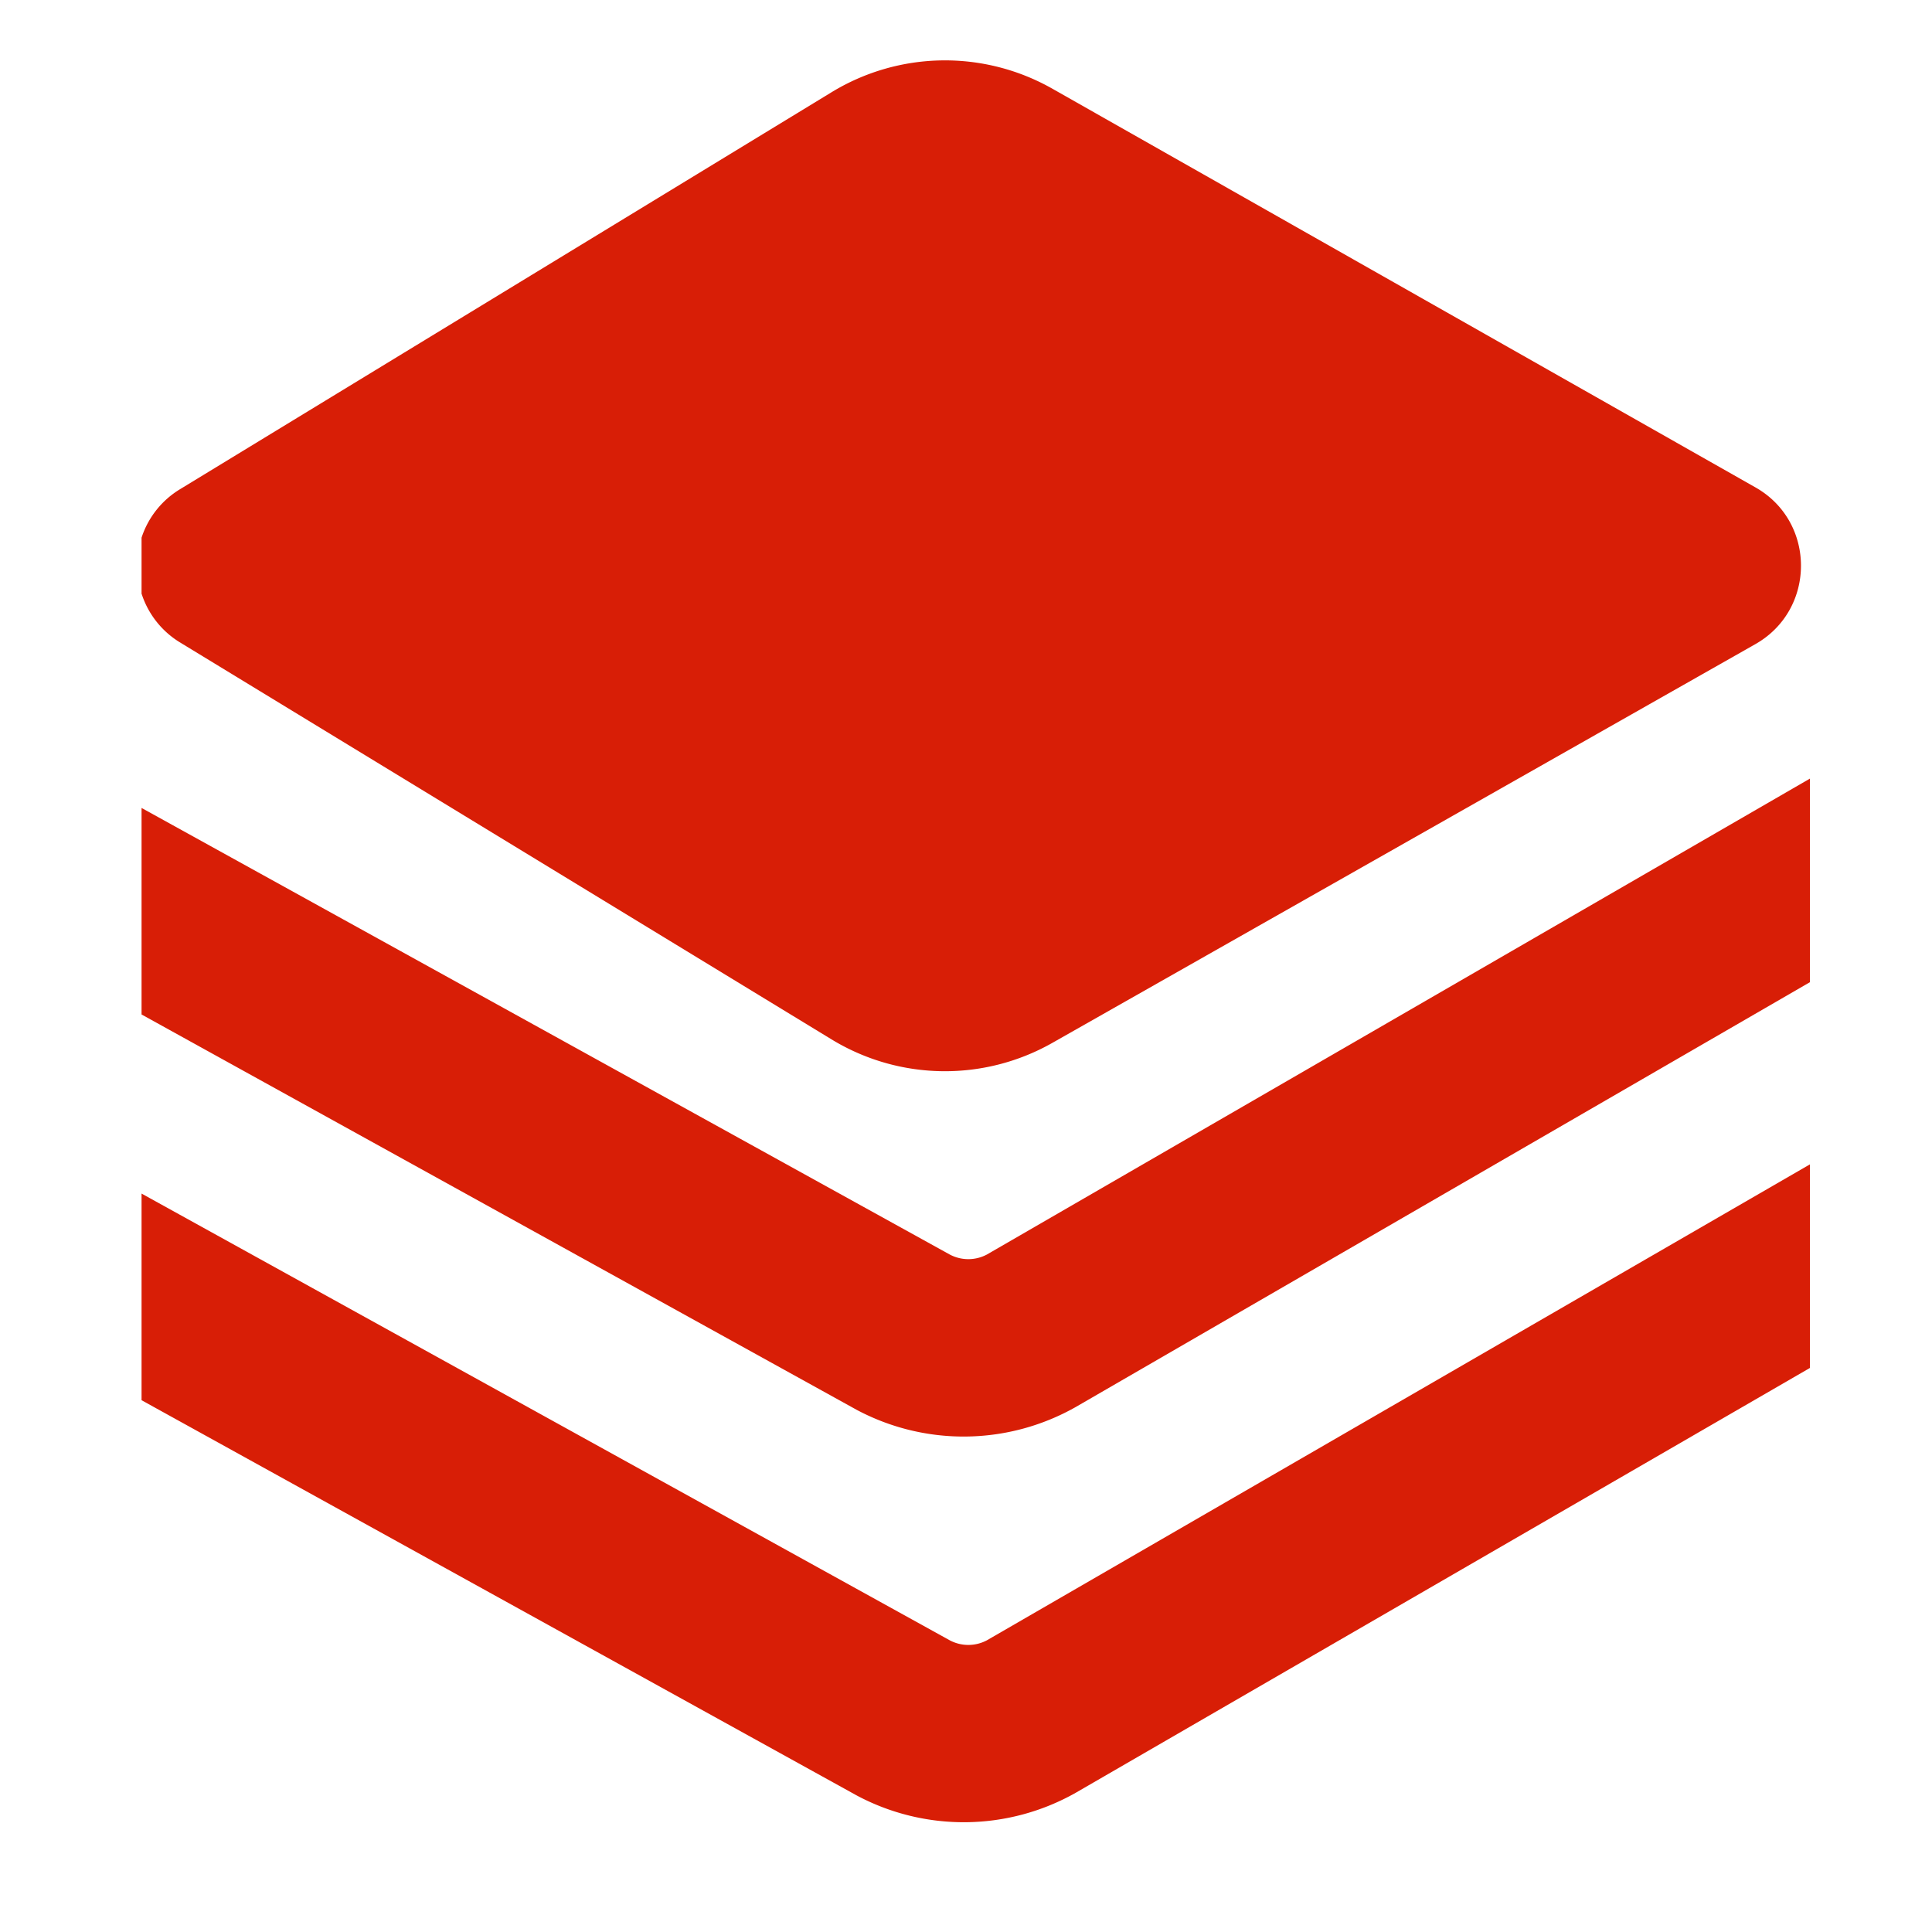 <?xml version="1.0" standalone="no"?><!DOCTYPE svg PUBLIC "-//W3C//DTD SVG 1.1//EN" "http://www.w3.org/Graphics/SVG/1.1/DTD/svg11.dtd"><svg t="1646884752486" class="icon" viewBox="0 0 1024 1024" version="1.1" xmlns="http://www.w3.org/2000/svg" p-id="2286" xmlns:xlink="http://www.w3.org/1999/xlink" width="64" height="64"><defs><style type="text/css"></style></defs><path d="M75.025 537.693v-109.465l428.318 236.674a20.992 20.992 0 0 0 19.776 0l436.188-252.228v107.901L570.141 745.758a120.569 120.569 0 0 1-116.079 1.483z m0 204.444v-109.518l428.318 236.755a20.992 20.992 0 0 0 19.776 0l436.188-252.242v107.901L570.141 950.216a120.555 120.555 0 0 1-116.079 1.403z m0-427.302v-29.852a47.129 47.129 0 0 1 20.578-25.803l345.19-210.324a115.424 115.424 0 0 1 117.054-1.804l372.596 211.286c32.15 18.213 32.15 64.741 0 83.034L557.834 552.712a115.438 115.438 0 0 1-117.054-1.791L95.683 340.664a47.142 47.142 0 0 1-20.578-25.803z m0 0" fill="#d81e06" p-id="2287"></path></svg>
